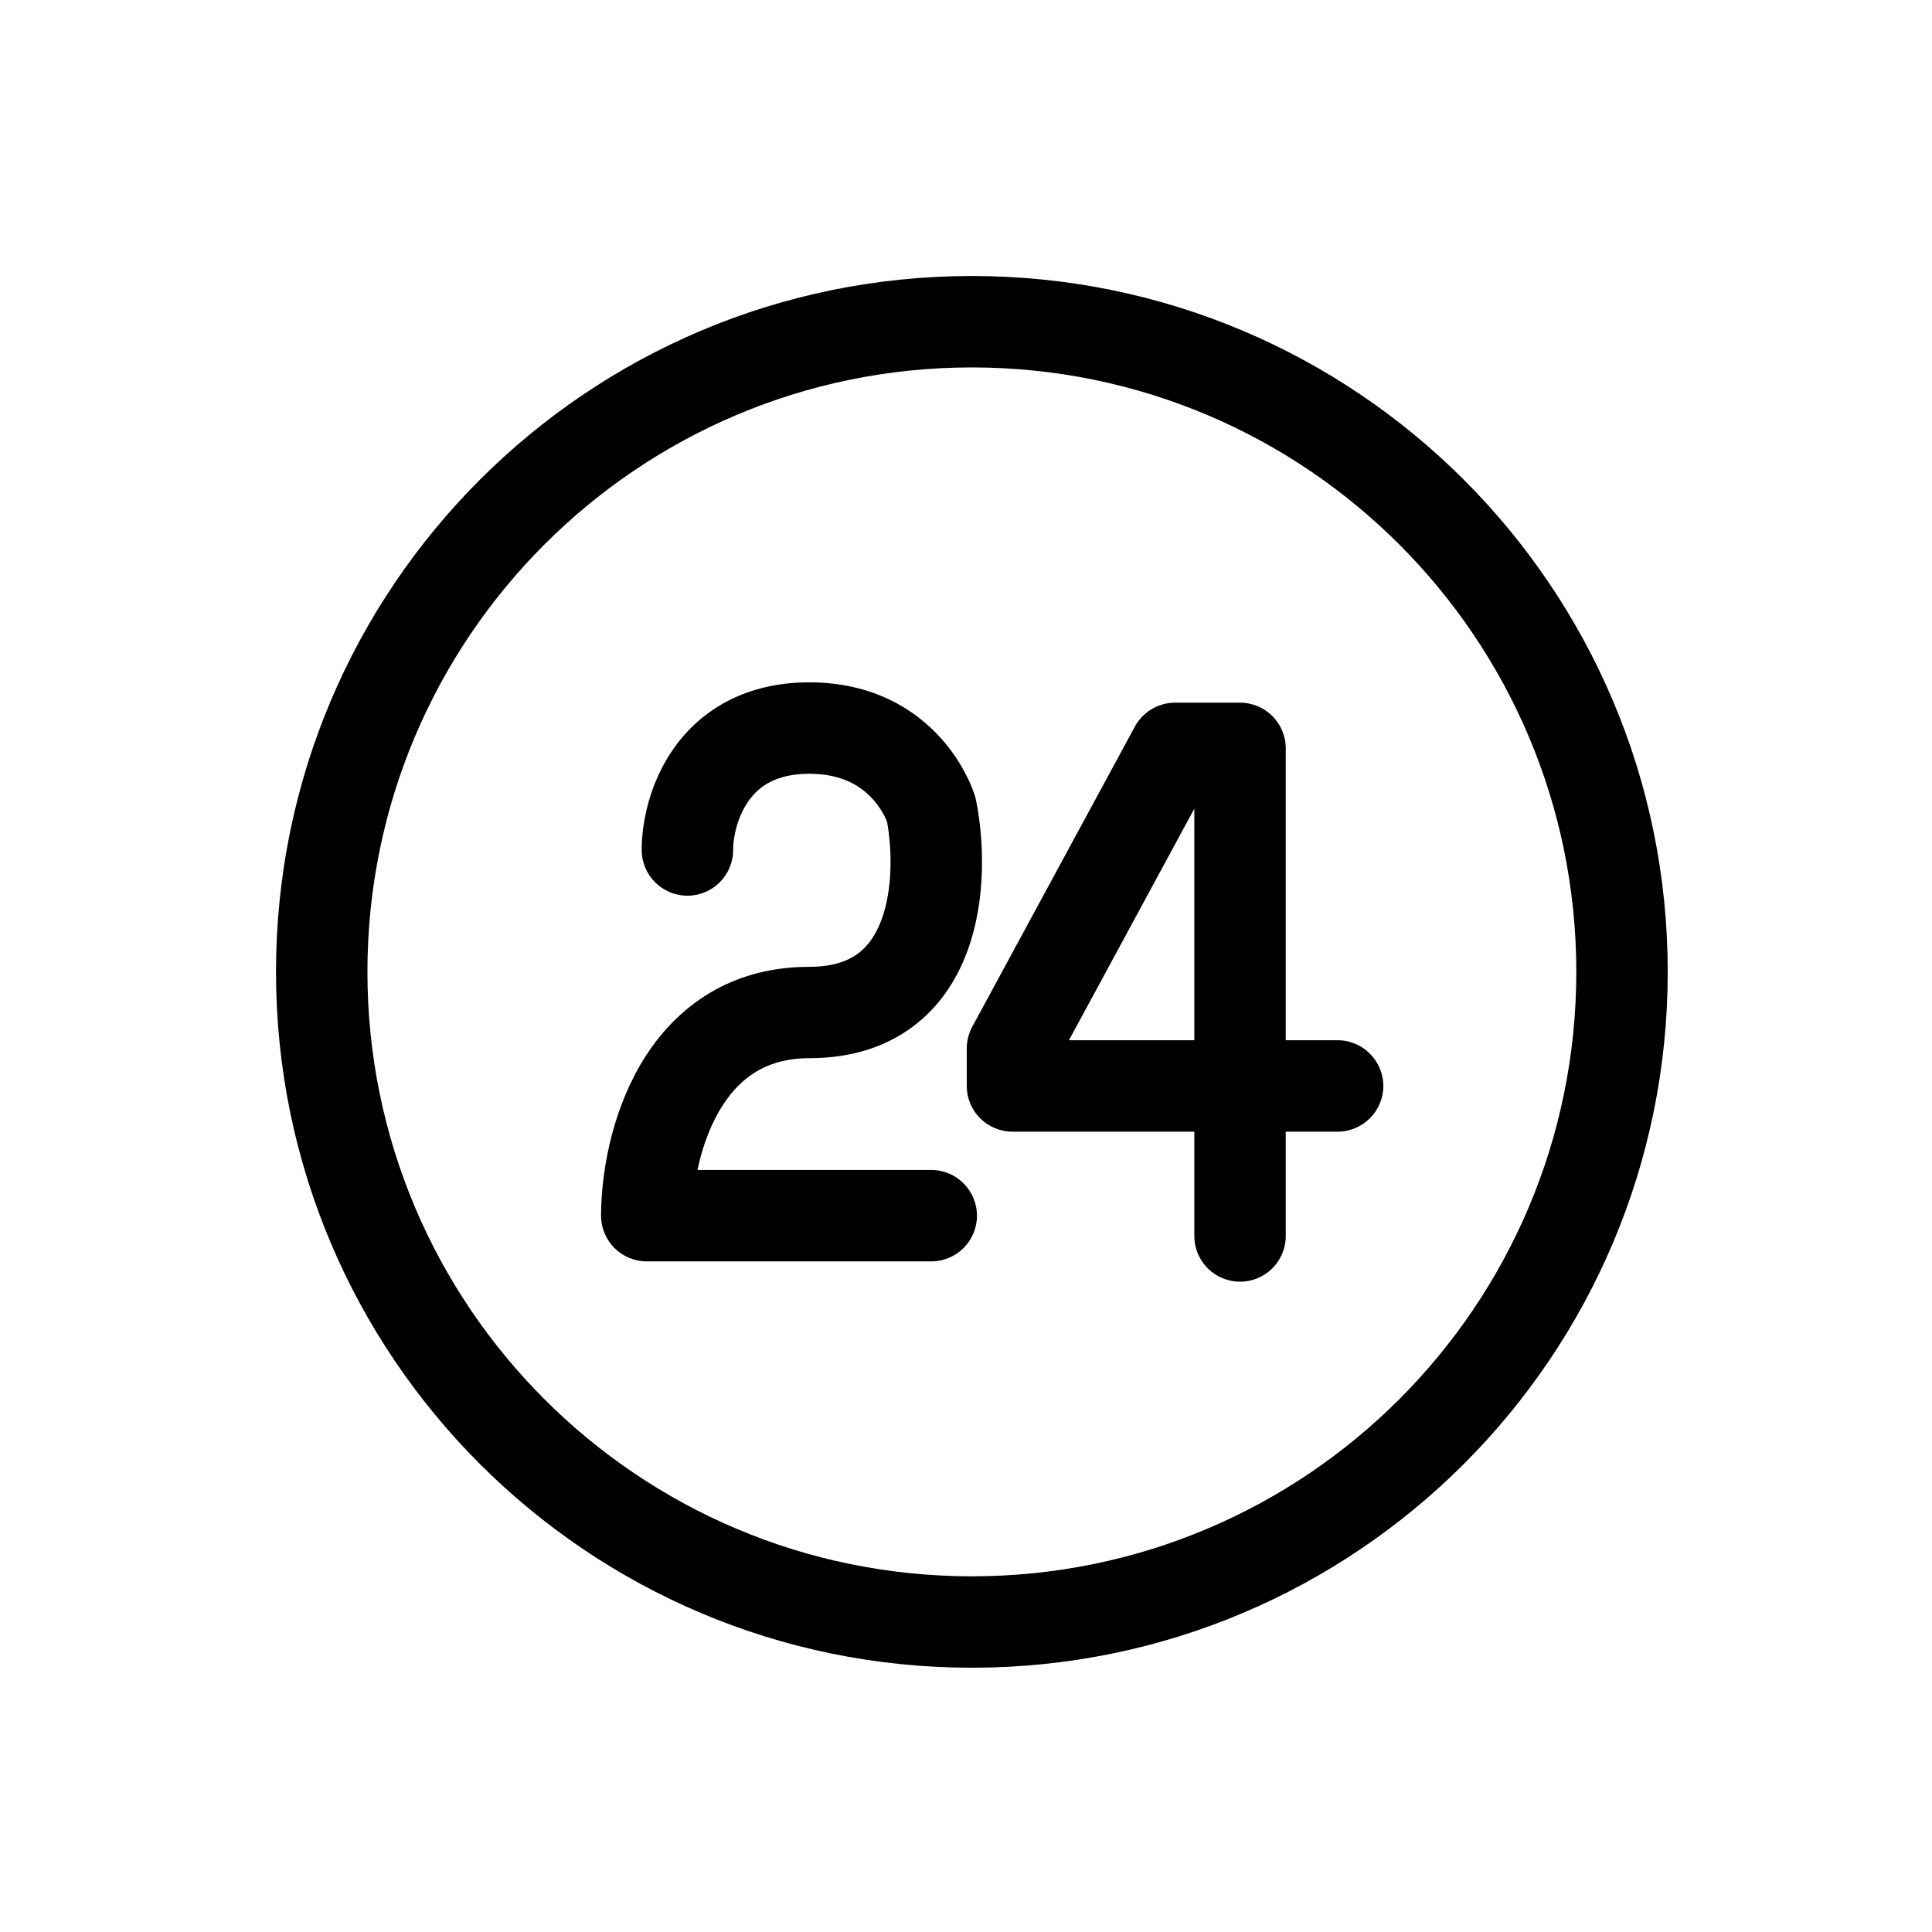<svg width="28" height="28" viewBox="0 0 28 28" fill="none" xmlns="http://www.w3.org/2000/svg">
<path d="M10.854 11.601C10.687 11.832 10.625 12.13 10.625 12.318C10.625 12.684 10.329 12.981 9.963 12.981C9.597 12.981 9.3 12.684 9.3 12.318C9.3 11.918 9.415 11.332 9.778 10.827C10.166 10.289 10.807 9.889 11.729 9.889C12.648 9.889 13.262 10.282 13.635 10.697C13.816 10.898 13.936 11.098 14.011 11.249C14.05 11.325 14.077 11.391 14.096 11.44C14.106 11.465 14.113 11.486 14.119 11.503L14.126 11.524L14.129 11.533L14.13 11.536L14.13 11.538C14.136 11.558 14.142 11.579 14.146 11.6C14.258 12.16 14.303 13.032 14.013 13.803C13.864 14.199 13.617 14.592 13.222 14.884C12.823 15.18 12.321 15.336 11.729 15.336C11.072 15.336 10.68 15.656 10.419 16.109C10.268 16.371 10.168 16.671 10.109 16.956H13.496C13.862 16.956 14.159 17.253 14.159 17.619C14.159 17.984 13.862 18.281 13.496 18.281H9.374C9.008 18.281 8.711 17.984 8.711 17.619C8.711 17.047 8.844 16.189 9.271 15.448C9.716 14.674 10.503 14.012 11.729 14.012C12.08 14.012 12.295 13.922 12.434 13.82C12.578 13.713 12.691 13.554 12.773 13.337C12.938 12.896 12.931 12.323 12.855 11.905C12.849 11.889 12.839 11.868 12.826 11.841C12.791 11.772 12.735 11.677 12.65 11.583C12.494 11.41 12.224 11.214 11.729 11.214C11.239 11.214 10.996 11.403 10.854 11.601Z" fill="black"/>
<path fill-rule="evenodd" clip-rule="evenodd" d="M16.447 10.531C16.563 10.317 16.786 10.184 17.029 10.184H17.972C18.338 10.184 18.634 10.48 18.634 10.846V15.076H19.385C19.751 15.076 20.048 15.373 20.048 15.739C20.048 16.104 19.751 16.401 19.385 16.401H18.634V17.913C18.634 18.279 18.338 18.575 17.972 18.575C17.606 18.575 17.309 18.279 17.309 17.913V16.401H14.674C14.308 16.401 14.011 16.104 14.011 15.739V15.195C14.011 15.085 14.039 14.976 14.091 14.88L16.447 10.531ZM17.309 15.076V11.72L15.492 15.076H17.309Z" fill="black"/>
<path fill-rule="evenodd" clip-rule="evenodd" d="M4 14.085C4 8.515 8.515 4 14.085 4C19.655 4 24.17 8.515 24.17 14.085C24.17 19.655 19.655 24.17 14.085 24.17C8.515 24.17 4 19.655 4 14.085ZM14.085 5.325C9.247 5.325 5.325 9.247 5.325 14.085C5.325 18.923 9.247 22.845 14.085 22.845C18.923 22.845 22.845 18.923 22.845 14.085C22.845 9.247 18.923 5.325 14.085 5.325Z" fill="black"/>
</svg>
